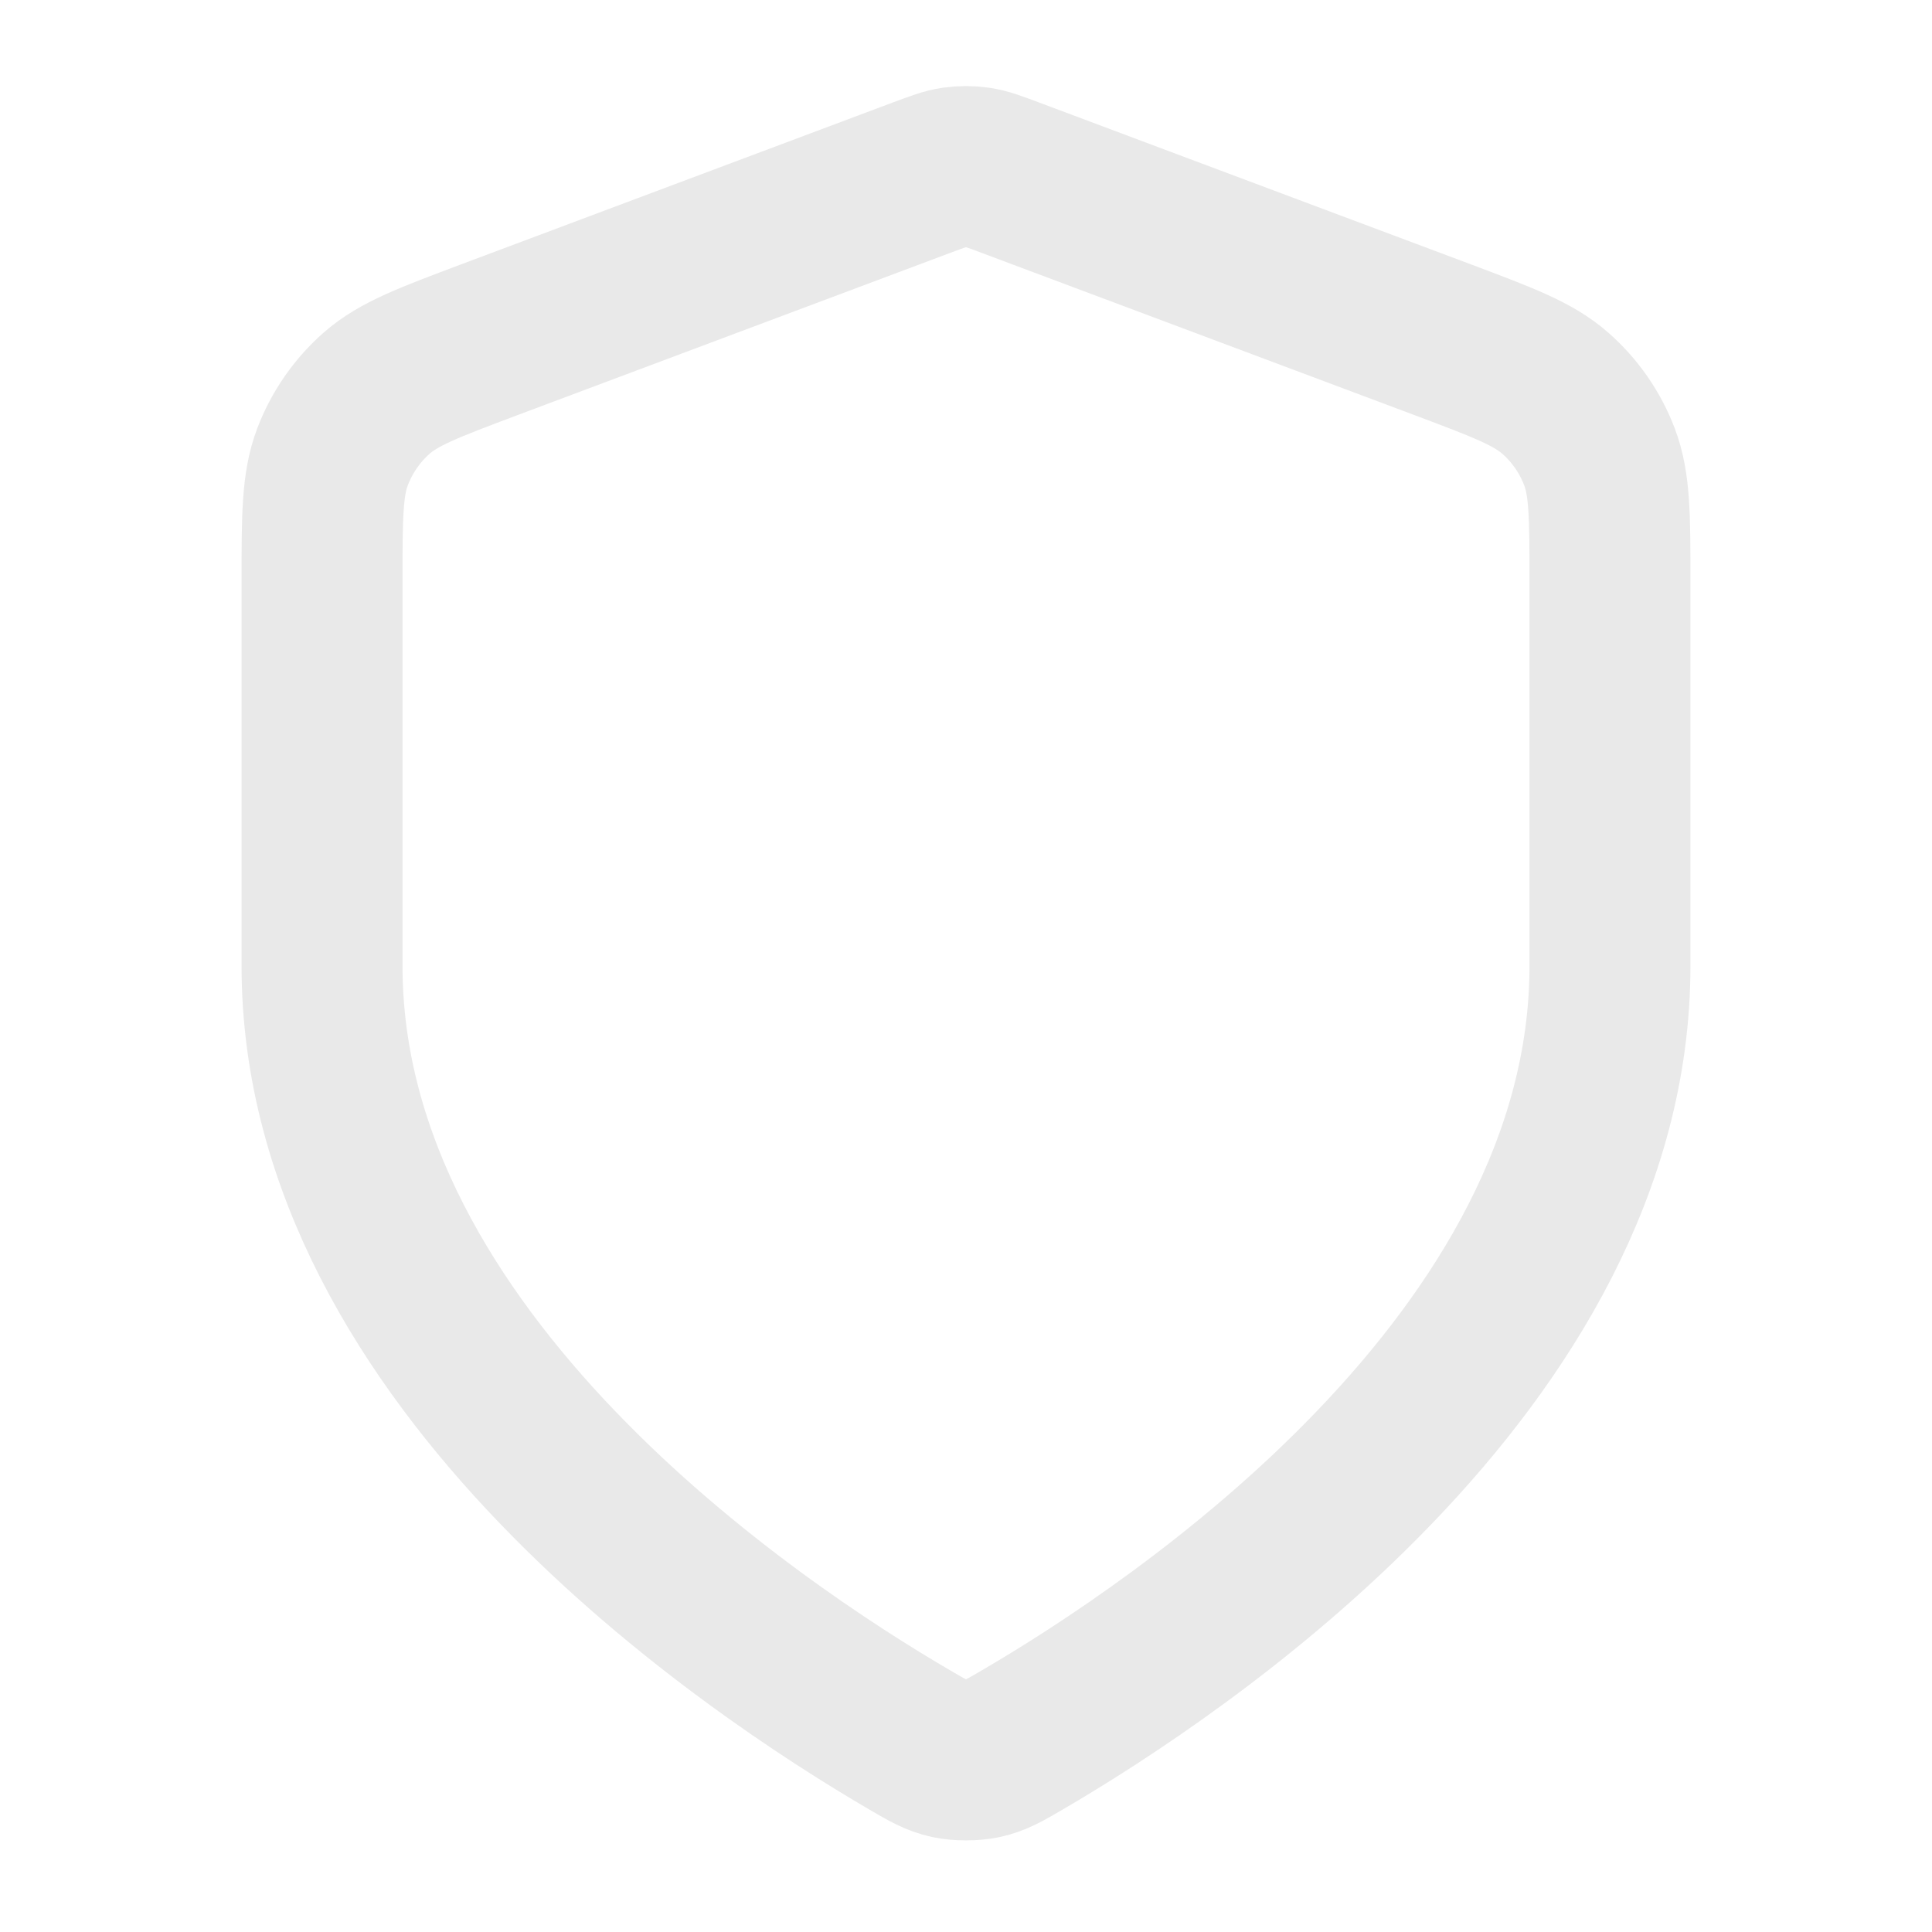 <svg xmlns="http://www.w3.org/2000/svg" width="16" height="16" viewBox="0 0 16 16" fill="none">
  <path d="M7.535 14.41C7.682 14.496 7.756 14.539 7.86 14.562C7.941 14.579 8.059 14.579 8.14 14.562C8.244 14.539 8.318 14.496 8.465 14.41C9.764 13.652 13.333 11.273 13.333 8V4.812C13.333 4.279 13.333 4.012 13.246 3.783C13.169 3.581 13.044 3.4 12.881 3.257C12.697 3.095 12.448 3.002 11.949 2.814L8.374 1.474C8.236 1.422 8.166 1.396 8.095 1.386C8.032 1.377 7.968 1.377 7.904 1.386C7.833 1.396 7.764 1.422 7.625 1.474L4.051 2.814C3.552 3.002 3.302 3.095 3.118 3.257C2.956 3.4 2.831 3.581 2.754 3.783C2.667 4.012 2.667 4.279 2.667 4.812V8C2.667 11.273 6.236 13.652 7.535 14.41Z" stroke="#E9E9E9" stroke-width="1.333" stroke-linecap="round" stroke-linejoin="round"/>
</svg>